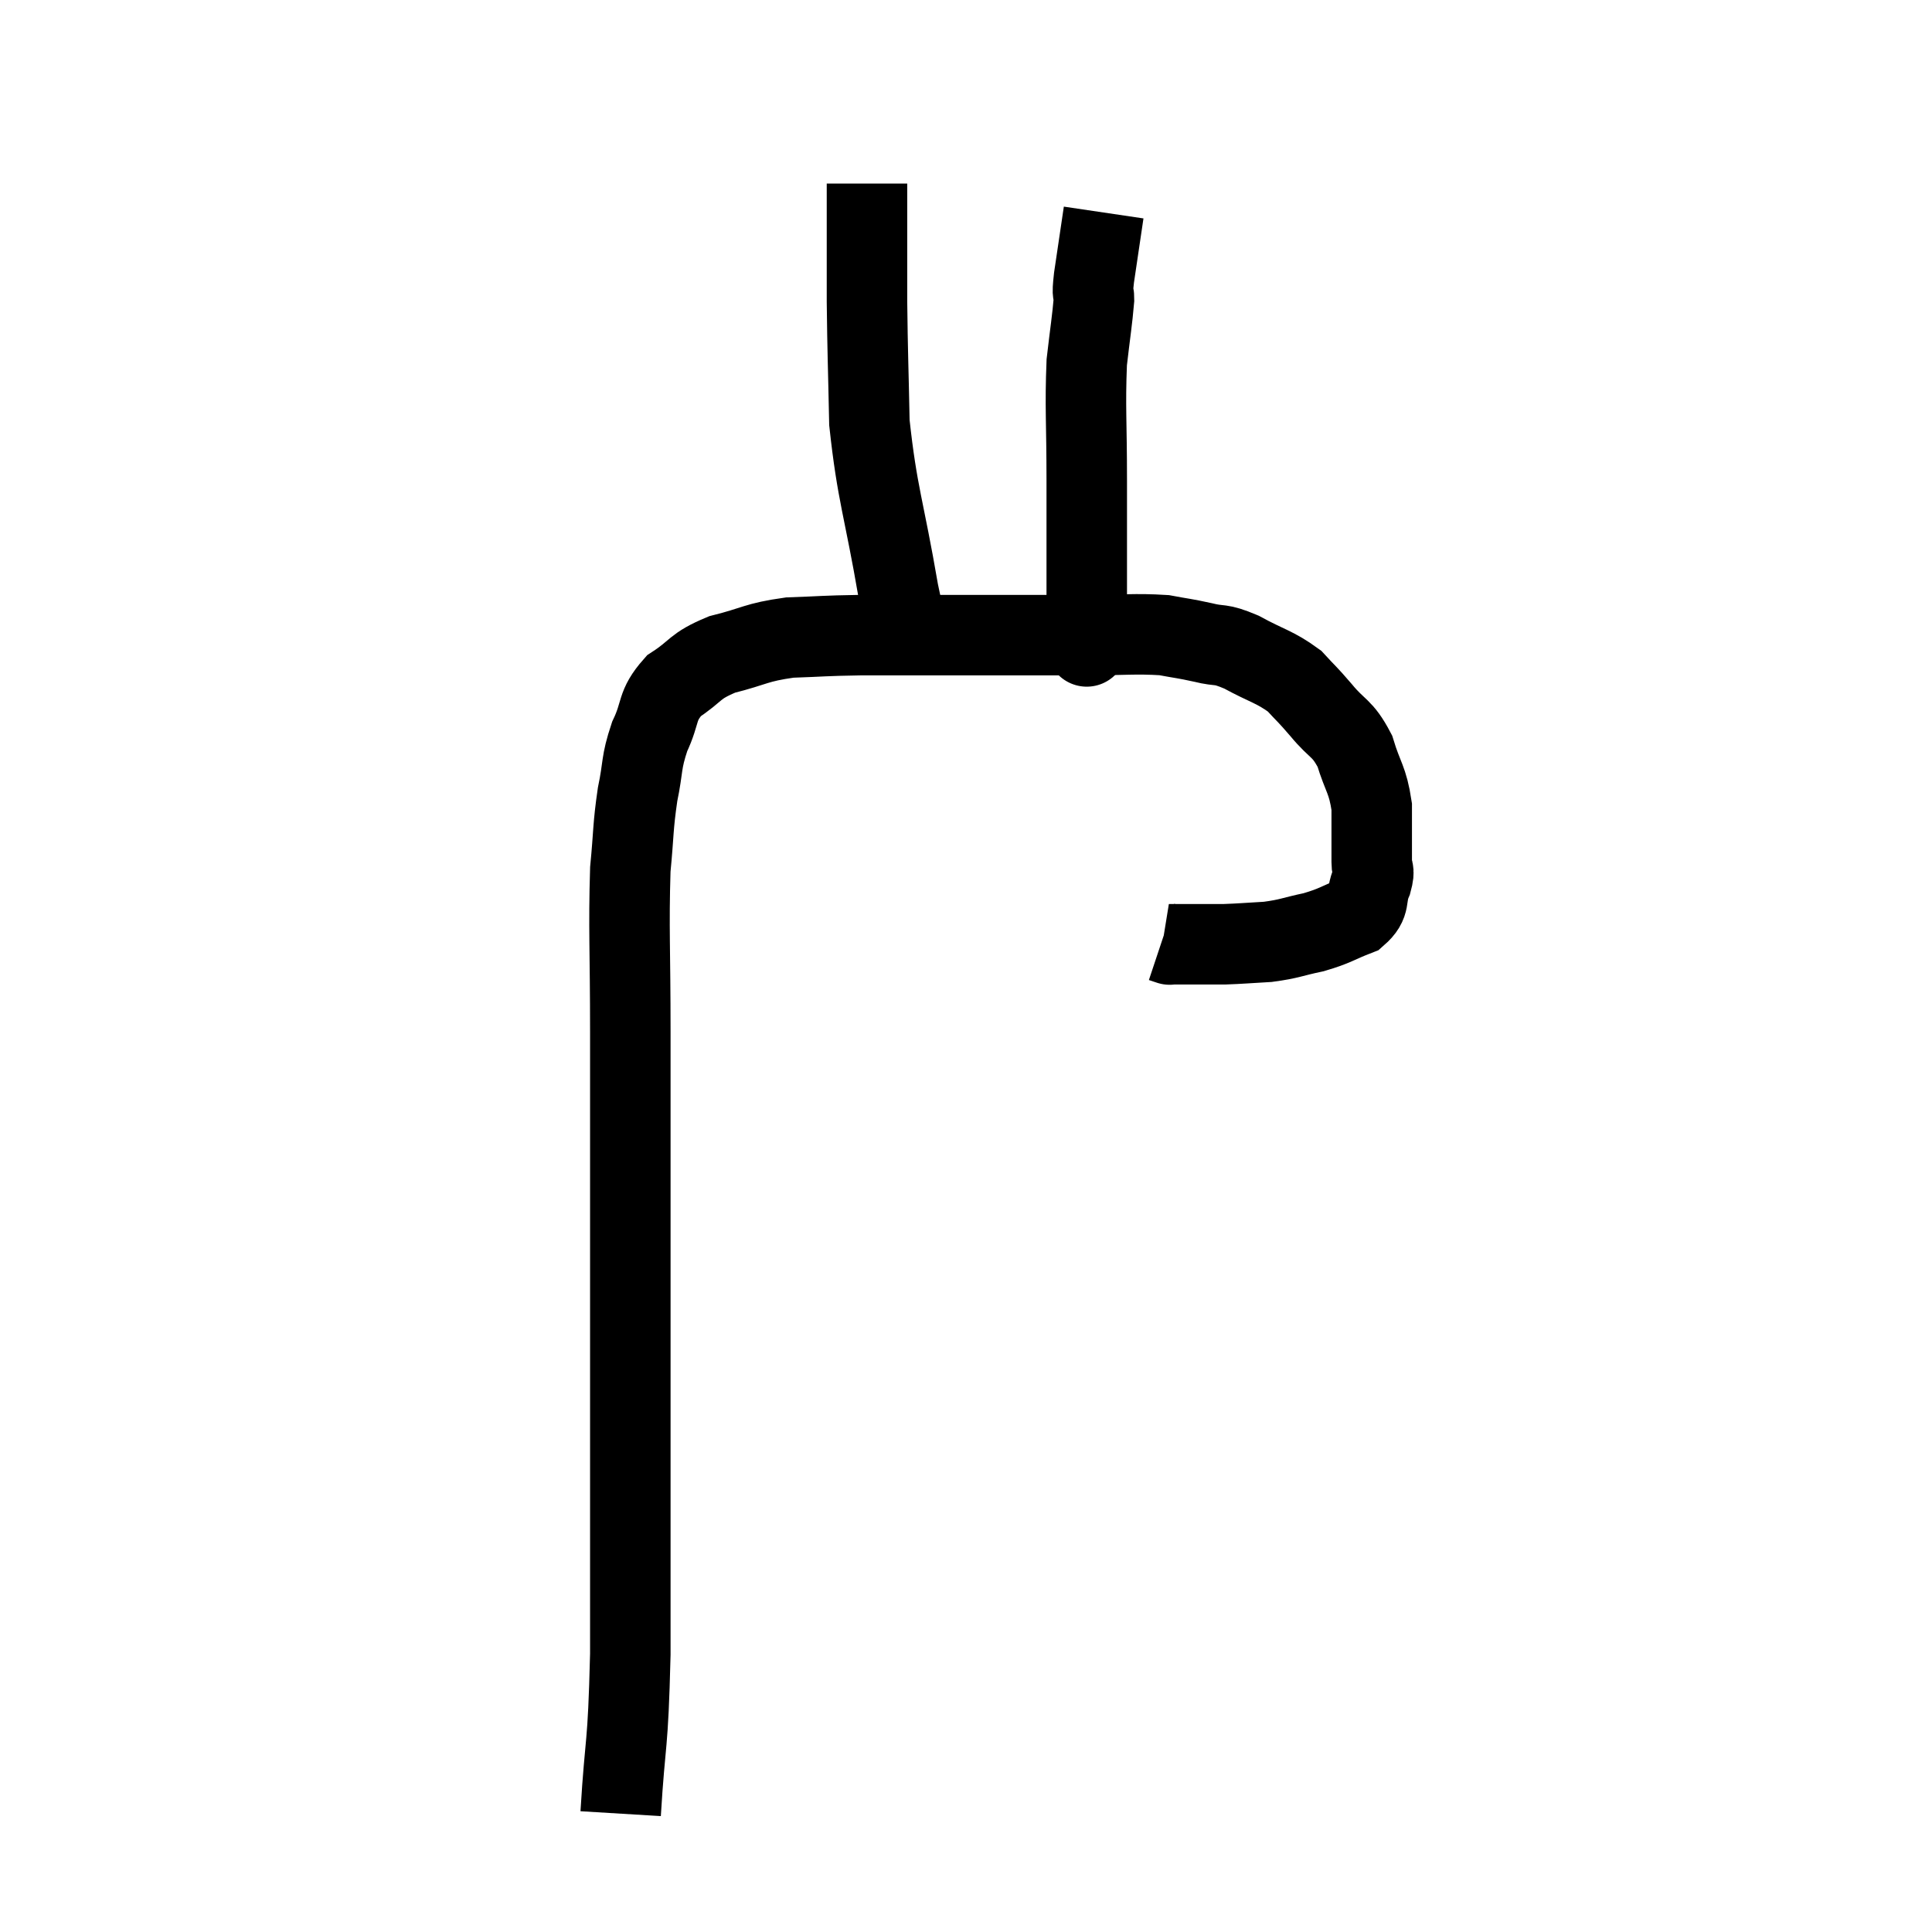 <svg width="48" height="48" viewBox="0 0 48 48" xmlns="http://www.w3.org/2000/svg"><path d="M 15.42 45.06 C 15.54 43.08, 15.6 43.545, 15.66 41.1 C 15.66 38.19, 15.66 37.965, 15.66 35.28 C 15.66 32.82, 15.66 32.775, 15.66 30.36 C 15.66 27.99, 15.66 27.81, 15.66 25.62 C 15.66 23.61, 15.615 23.07, 15.66 21.6 C 15.75 20.67, 15.72 20.565, 15.84 19.74 C 15.99 19.02, 15.915 18.975, 16.14 18.3 C 16.44 17.67, 16.29 17.55, 16.74 17.04 C 17.34 16.65, 17.22 16.56, 17.94 16.26 C 18.78 16.05, 18.765 15.96, 19.62 15.84 C 20.49 15.81, 20.43 15.795, 21.36 15.78 C 22.35 15.78, 22.335 15.78, 23.34 15.78 C 24.36 15.78, 24.48 15.78, 25.38 15.78 C 26.16 15.78, 26.055 15.78, 26.94 15.78 C 27.93 15.78, 28.185 15.735, 28.92 15.78 C 29.4 15.87, 29.4 15.855, 29.88 15.96 C 30.36 16.08, 30.27 15.96, 30.84 16.2 C 31.5 16.56, 31.665 16.56, 32.16 16.92 C 32.49 17.28, 32.445 17.205, 32.82 17.64 C 33.24 18.15, 33.345 18.06, 33.66 18.66 C 33.87 19.35, 33.975 19.35, 34.08 20.04 C 34.08 20.73, 34.08 20.955, 34.08 21.42 C 34.08 21.66, 34.17 21.57, 34.08 21.9 C 33.9 22.32, 34.08 22.425, 33.72 22.74 C 33.18 22.95, 33.195 22.995, 32.64 23.16 C 32.07 23.28, 32.055 23.325, 31.5 23.4 C 30.96 23.43, 30.84 23.445, 30.42 23.46 C 30.12 23.46, 30.165 23.46, 29.82 23.46 C 29.43 23.46, 29.235 23.46, 29.04 23.46 C 29.04 23.46, 29.085 23.475, 29.04 23.46 L 28.86 23.4" fill="none" stroke="black" stroke-width="2"></path><path d="M 22.74 16.08 C 22.53 15.39, 22.605 16.095, 22.32 14.7 C 21.96 12.6, 21.795 12.3, 21.6 10.5 C 21.57 9, 21.555 8.82, 21.54 7.5 C 21.54 6.36, 21.54 5.955, 21.54 5.22 C 21.54 4.89, 21.54 4.725, 21.54 4.56 L 21.54 4.56" fill="none" stroke="black" stroke-width="2"></path><path d="M 27 15.96 C 27 15.96, 27 16.065, 27 15.96 C 27 15.75, 27 16.545, 27 15.54 C 27 13.74, 27 13.575, 27 11.94 C 27 10.47, 26.955 10.125, 27 9 C 27.09 8.22, 27.135 7.965, 27.18 7.44 C 27.18 7.17, 27.12 7.44, 27.18 6.9 C 27.3 6.09, 27.36 5.685, 27.42 5.28 C 27.42 5.28, 27.42 5.28, 27.42 5.28 C 27.42 5.28, 27.42 5.28, 27.42 5.28 C 27.42 5.28, 27.42 5.28, 27.42 5.28 C 27.42 5.28, 27.42 5.28, 27.42 5.28 L 27.42 5.28" fill="none" stroke="black" stroke-width="2"></path></svg>